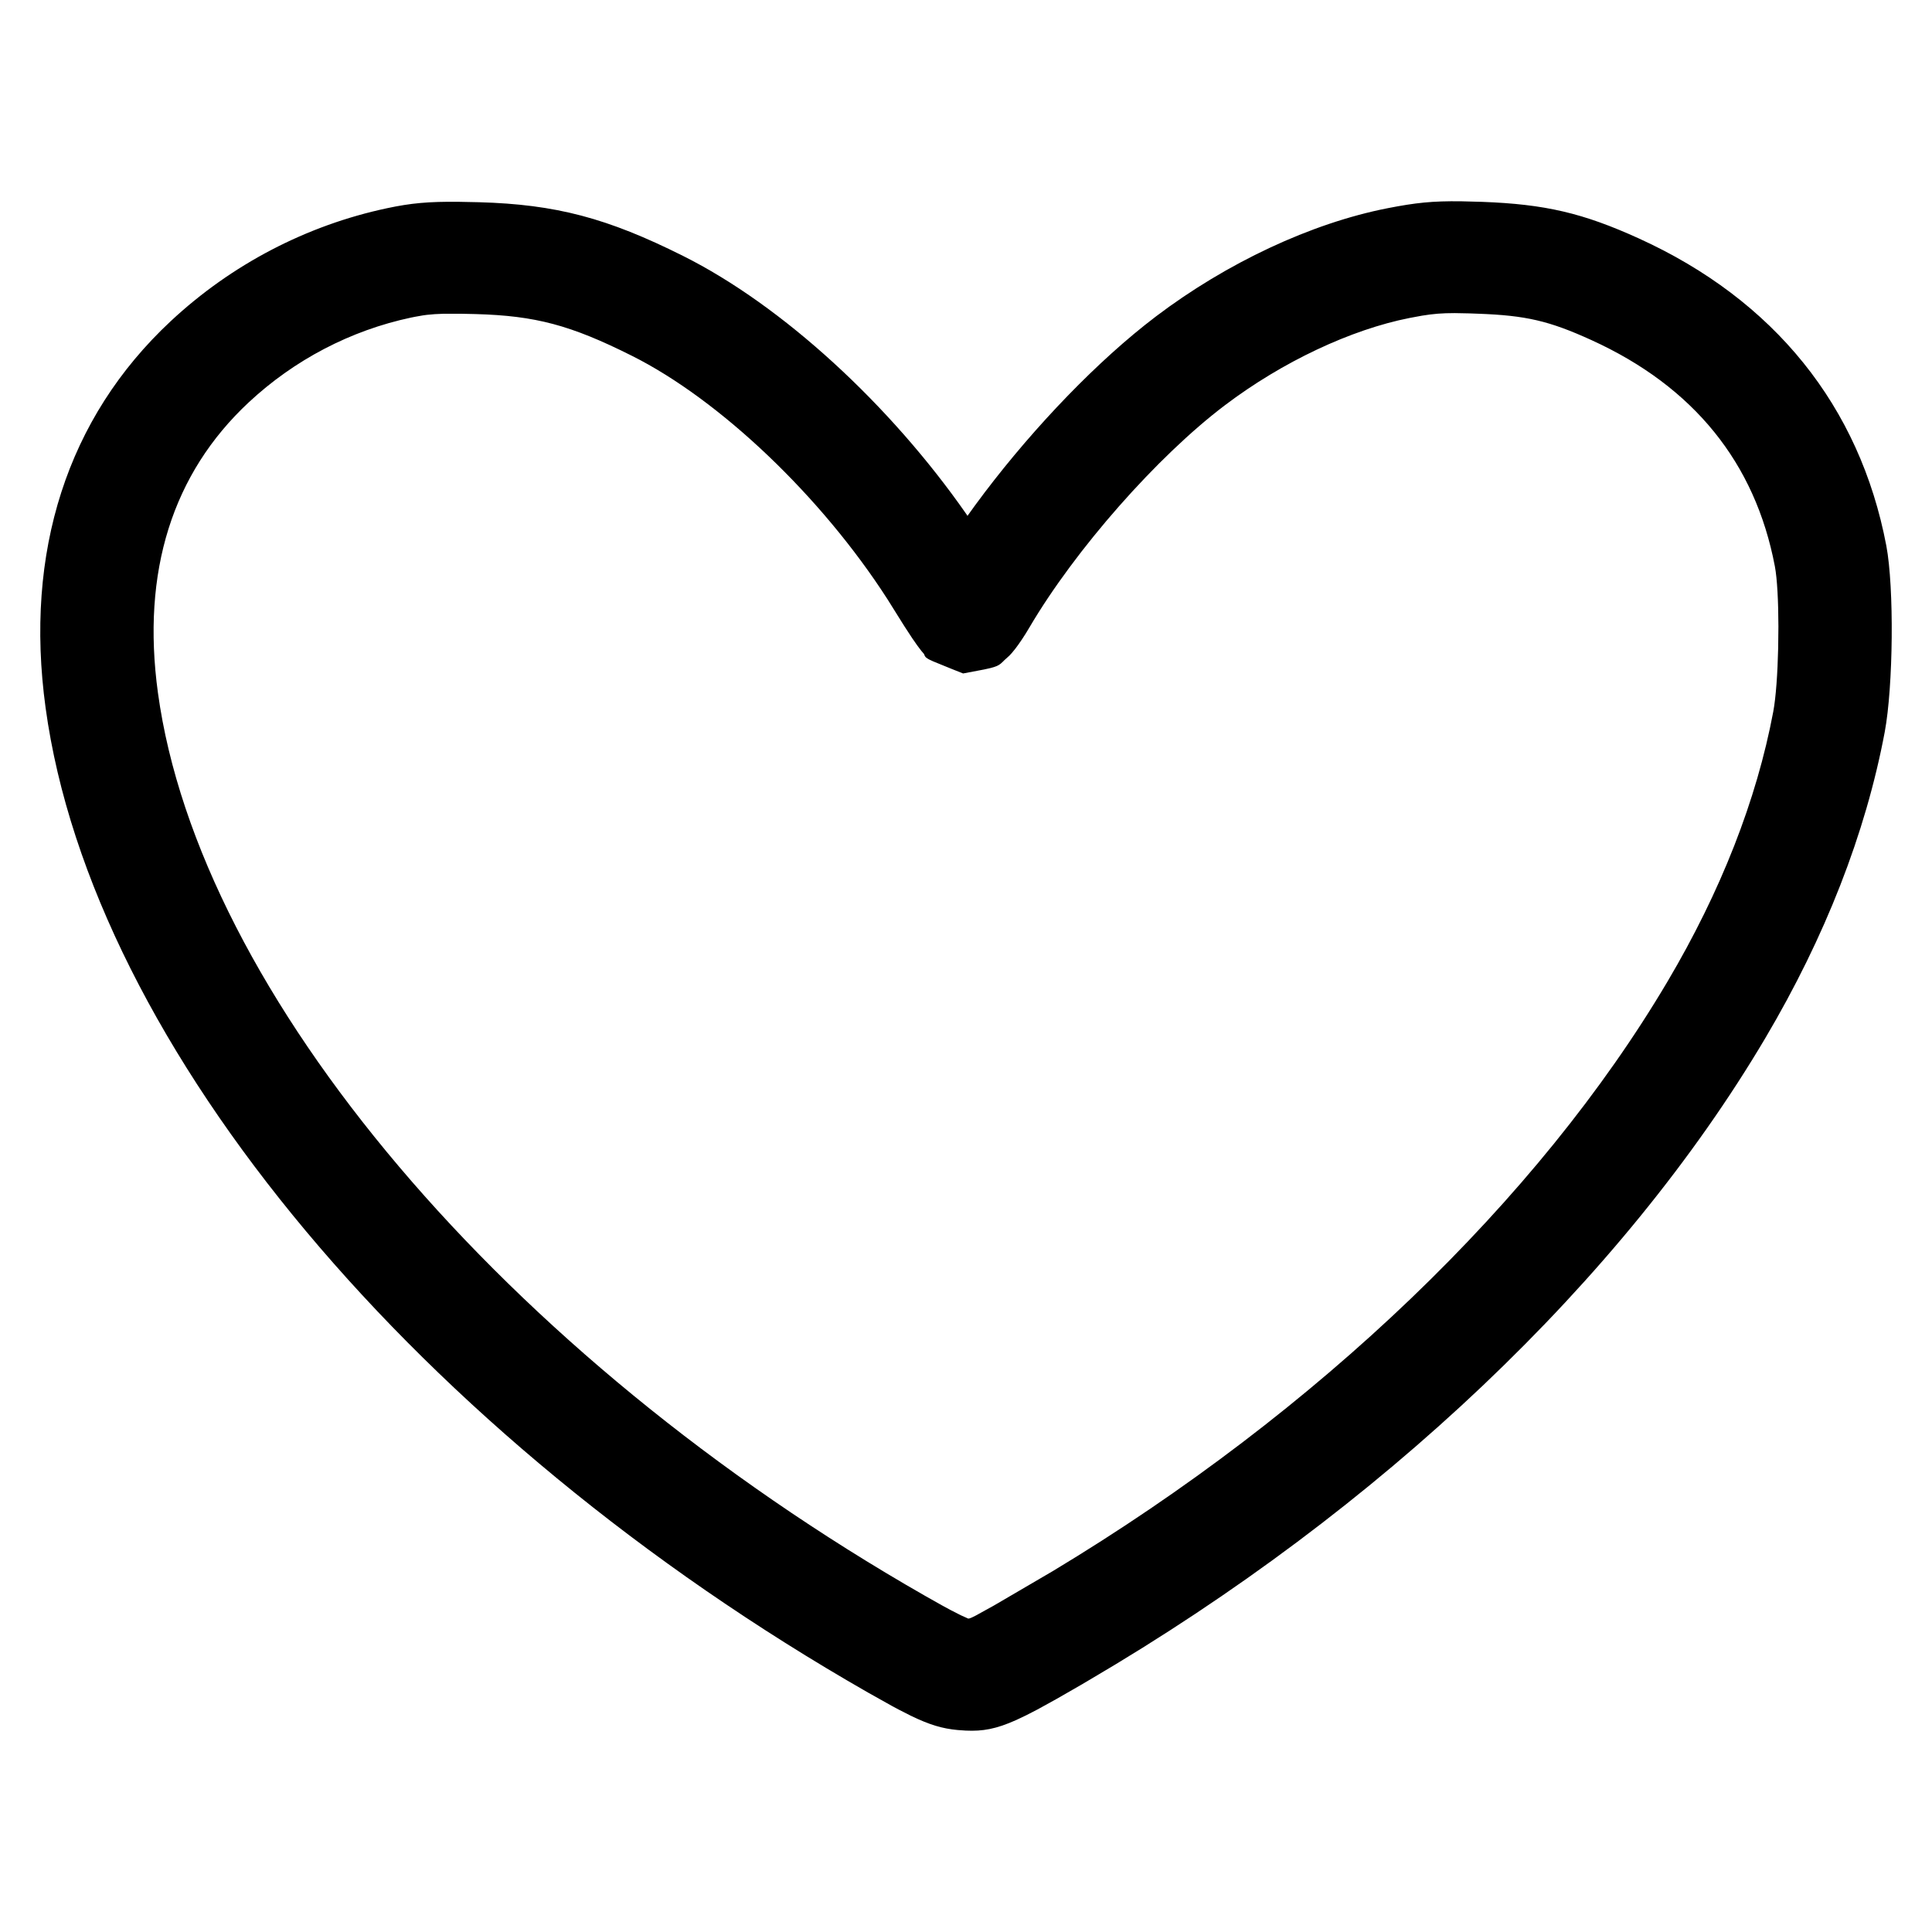 <svg width="48" height="48" viewBox="0 0 48 48" fill="none" xmlns="http://www.w3.org/2000/svg">
<path d="M34.469 5.174C32.573 5.547 30.479 6.53 28.72 7.861L28.436 8.082C27.005 9.223 25.45 10.886 24.232 12.546L24.037 12.816L24.008 12.772C22.116 10.058 19.441 7.594 16.972 6.359C15.088 5.416 13.812 5.078 11.899 5.024L11.401 5.014C10.642 5.006 10.209 5.047 9.621 5.172C7.616 5.597 5.751 6.571 4.242 7.979C1.665 10.383 0.603 13.717 1.133 17.587C2.287 26.015 10.425 35.681 21.564 42.05L22.155 42.381C22.214 42.413 22.27 42.443 22.324 42.472L22.627 42.626C23.099 42.855 23.415 42.947 23.792 42.982L23.993 42.996C24.413 43.016 24.745 42.959 25.249 42.733L25.495 42.616L25.771 42.474L26.253 42.208L26.836 41.873L27.055 41.744C34.272 37.516 40.309 31.792 43.859 25.791C45.346 23.277 46.351 20.707 46.825 18.19C47.038 17.054 47.062 14.599 46.865 13.558C46.206 10.089 44.076 7.452 40.717 5.924C39.327 5.292 38.386 5.073 36.823 5.015L36.301 5.001C35.591 4.992 35.172 5.036 34.469 5.174ZM36.719 7.794C37.913 7.837 38.488 7.971 39.538 8.449C42.078 9.605 43.608 11.499 44.096 14.07C44.154 14.374 44.183 14.949 44.184 15.567L44.178 16.102C44.164 16.726 44.122 17.329 44.056 17.682C43.644 19.873 42.756 22.143 41.427 24.389C38.217 29.815 32.738 35.071 26.154 39.035L24.704 39.883L24.247 40.136L24.15 40.184L24.079 40.211L24.054 40.213L23.868 40.129L23.615 40L23.396 39.881L22.976 39.644C12.522 33.667 4.944 24.667 3.924 17.214C3.511 14.199 4.287 11.763 6.177 9.999C7.312 8.94 8.713 8.208 10.213 7.89L10.314 7.87L10.506 7.836C10.538 7.832 10.569 7.827 10.601 7.823L10.8 7.805L11.026 7.795L11.452 7.795L11.819 7.803C13.303 7.845 14.174 8.075 15.698 8.839C17.881 9.931 20.409 12.336 22.05 14.889L22.465 15.552L22.665 15.858L22.787 16.033L22.89 16.17L22.959 16.251L22.972 16.287L22.991 16.318C22.996 16.323 23 16.328 23.006 16.334L23.053 16.367C23.063 16.373 23.075 16.379 23.087 16.386L23.183 16.431L23.636 16.616L23.928 16.732L24.45 16.633L24.611 16.597C24.744 16.563 24.807 16.534 24.863 16.488L24.919 16.437C24.929 16.427 24.939 16.416 24.95 16.405L25.079 16.288L25.136 16.226C25.194 16.16 25.247 16.091 25.303 16.012C25.361 15.931 25.423 15.838 25.486 15.737L25.579 15.583C26.716 13.651 28.752 11.339 30.433 10.068C31.863 8.986 33.566 8.187 35.02 7.9L35.328 7.843C35.609 7.797 35.824 7.779 36.142 7.779L36.502 7.786C36.569 7.788 36.642 7.791 36.719 7.794Z" fill="black"/>
</svg>
